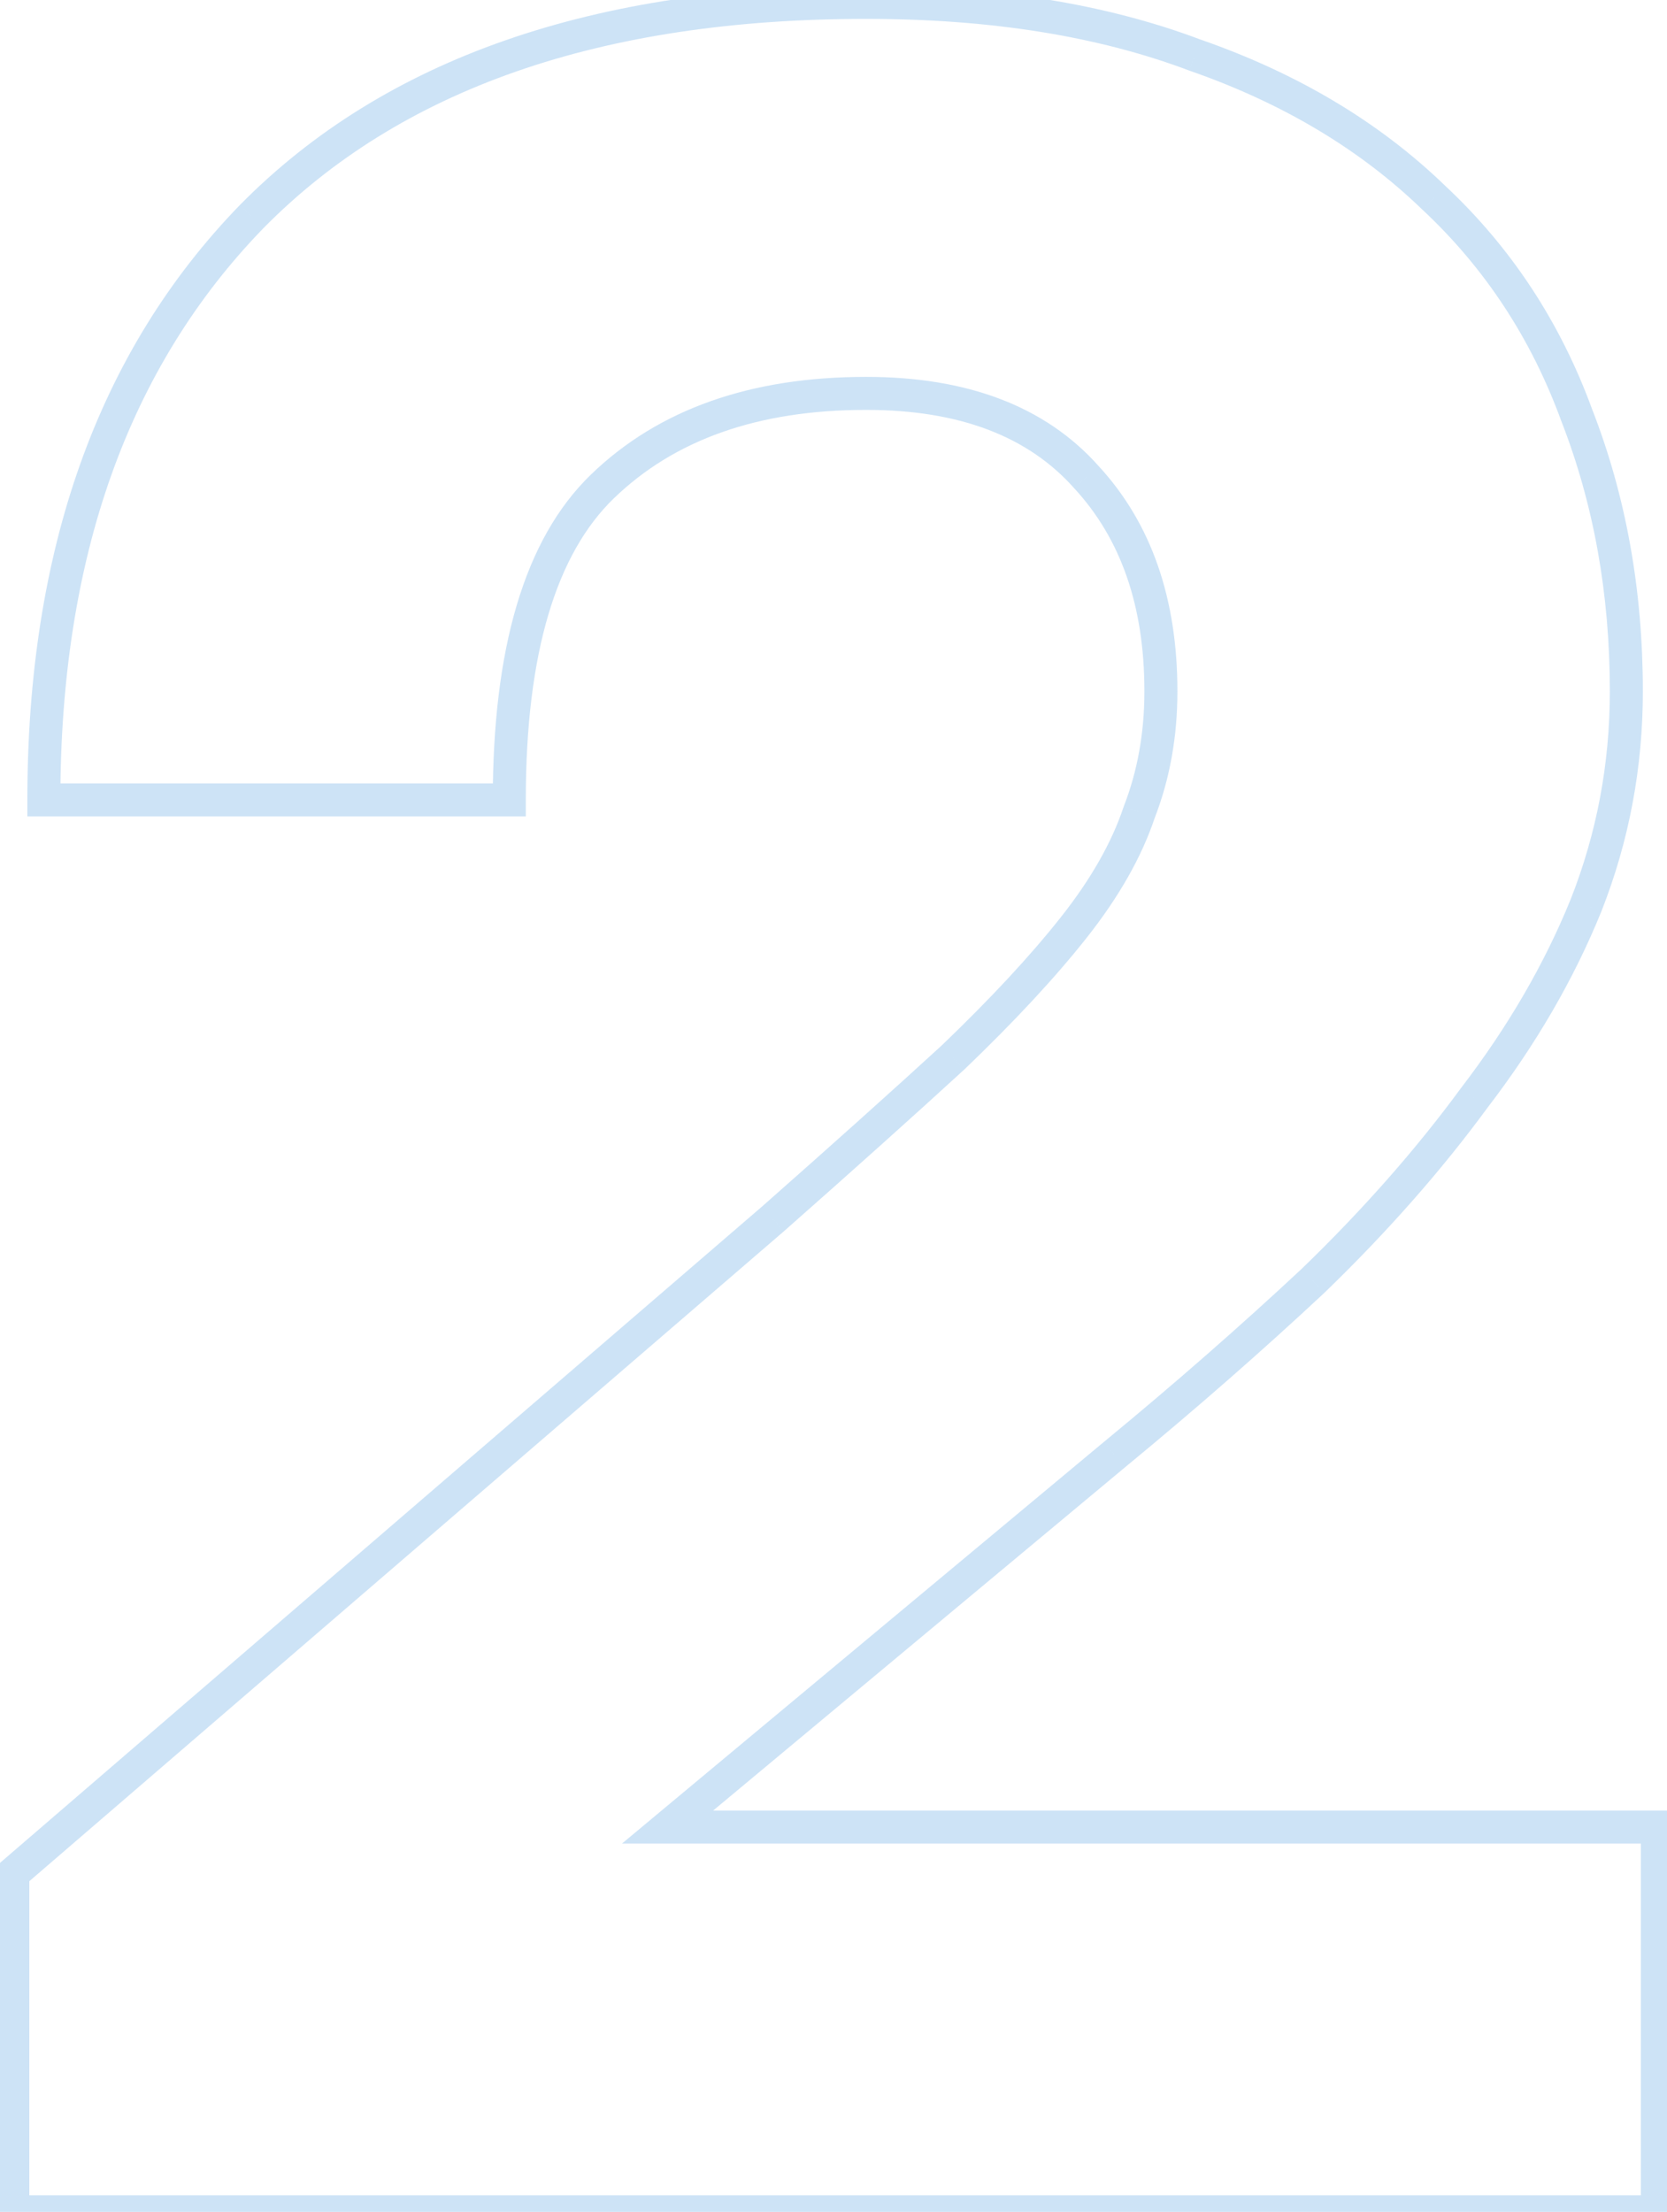 <svg width="101" height="134" viewBox="0 0 101 134" fill="none" xmlns="http://www.w3.org/2000/svg">
<path opacity="0.5" d="M0.777 113.508L0.124 112.75L-0.223 113.049V113.508H0.777ZM46.837 73.84L47.489 74.598L47.498 74.59L46.837 73.84ZM57.741 64.064L58.416 64.801L58.425 64.794L58.433 64.786L57.741 64.064ZM65.073 56.168L64.288 55.548H64.288L65.073 56.168ZM69.021 49.212L68.089 48.849L68.08 48.873L68.072 48.896L69.021 49.212ZM65.825 28.908L65.077 29.572L65.084 29.579L65.09 29.586L65.825 28.908ZM36.497 29.472L37.192 30.191L37.192 30.191L36.497 29.472ZM30.857 48.46V49.46H31.857V48.46H30.857ZM2.657 48.46H1.657V49.46H2.657V48.46ZM15.253 13.116L14.54 12.414L14.535 12.419L15.253 13.116ZM72.405 3.34L72.051 4.275L72.064 4.28L72.076 4.284L72.405 3.34ZM86.881 11.988L86.185 12.707L86.191 12.713L86.198 12.718L86.881 11.988ZM95.529 25.148L94.59 25.492L94.593 25.502L94.597 25.512L95.529 25.148ZM96.093 54.852L97.019 55.228L97.023 55.218L96.093 54.852ZM89.325 66.508L88.531 65.9L88.525 65.908L88.518 65.917L89.325 66.508ZM79.549 77.6L80.231 78.331L80.237 78.325L80.244 78.319L79.549 77.6ZM67.517 88.128L66.881 87.356L66.876 87.36L67.517 88.128ZM40.445 110.688L39.804 109.92L37.683 111.688H40.445V110.688ZM100.417 110.688H101.417V109.688H100.417V110.688ZM100.417 134V135H101.417V134H100.417ZM0.777 134H-0.223V135H0.777V134ZM1.429 114.266L47.489 74.598L46.184 73.082L0.124 112.75L1.429 114.266ZM47.498 74.59C51.763 70.827 55.402 67.564 58.416 64.801L57.065 63.327C54.063 66.079 50.433 69.333 46.175 73.09L47.498 74.59ZM58.433 64.786C61.463 61.882 63.941 59.216 65.858 56.788L64.288 55.548C62.445 57.883 60.035 60.48 57.049 63.342L58.433 64.786ZM65.858 56.788C67.79 54.339 69.172 51.92 69.969 49.528L68.072 48.896C67.365 51.016 66.115 53.234 64.288 55.548L65.858 56.788ZM69.953 49.574C70.879 47.193 71.337 44.625 71.337 41.88H69.337C69.337 44.399 68.917 46.719 68.089 48.849L69.953 49.574ZM71.337 41.88C71.337 36.296 69.773 31.711 66.559 28.23L65.09 29.586C67.892 32.622 69.337 36.685 69.337 41.88H71.337ZM66.572 28.244C63.321 24.586 58.562 22.832 52.477 22.832V24.832C58.173 24.832 62.312 26.462 65.077 29.572L66.572 28.244ZM52.477 22.832C45.518 22.832 39.917 24.77 35.801 28.753L37.192 30.191C40.847 26.654 45.9 24.832 52.477 24.832V22.832ZM35.802 28.753C31.745 32.674 29.857 39.349 29.857 48.46H31.857C31.857 39.523 33.728 33.539 37.192 30.191L35.802 28.753ZM30.857 47.46H2.657V49.46H30.857V47.46ZM3.657 48.46C3.657 33.74 7.795 22.232 15.97 13.813L14.535 12.419C5.916 21.296 1.657 33.35 1.657 48.46H3.657ZM15.965 13.818C24.242 5.419 36.357 1.144 52.477 1.144V-0.856C36.01 -0.856 23.308 3.517 14.54 12.414L15.965 13.818ZM52.477 1.144C60.032 1.144 66.55 2.197 72.051 4.275L72.758 2.405C66.979 0.221 60.212 -0.856 52.477 -0.856V1.144ZM72.076 4.284C77.722 6.248 82.417 9.06 86.185 12.707L87.576 11.269C83.574 7.396 78.618 4.442 72.733 2.395L72.076 4.284ZM86.198 12.718C89.965 16.243 92.762 20.496 94.59 25.492L96.468 24.804C94.536 19.523 91.567 15.003 87.564 11.258L86.198 12.718ZM94.597 25.512C96.553 30.524 97.537 35.977 97.537 41.88H99.537C99.537 35.751 98.515 30.049 96.46 24.784L94.597 25.512ZM97.537 41.88C97.537 46.269 96.745 50.468 95.162 54.486L97.023 55.218C98.699 50.964 99.537 46.516 99.537 41.88H97.537ZM95.166 54.476C93.574 58.396 91.364 62.204 88.531 65.9L90.118 67.116C93.05 63.292 95.353 59.329 97.019 55.228L95.166 54.476ZM88.518 65.917C85.798 69.626 82.578 73.281 78.854 76.881L80.244 78.319C84.04 74.65 87.337 70.91 90.131 67.099L88.518 65.917ZM78.866 76.869C75.123 80.363 71.127 83.859 66.881 87.356L68.152 88.9C72.429 85.378 76.455 81.856 80.231 78.331L78.866 76.869ZM66.876 87.36L39.804 109.92L41.085 111.456L68.157 88.896L66.876 87.36ZM40.445 111.688H100.417V109.688H40.445V111.688ZM99.417 110.688V134H101.417V110.688H99.417ZM100.417 133H0.777V135H100.417V133ZM1.777 134V113.508H-0.223V134H1.777Z" fill="#9CC9EF"/>
</svg>
